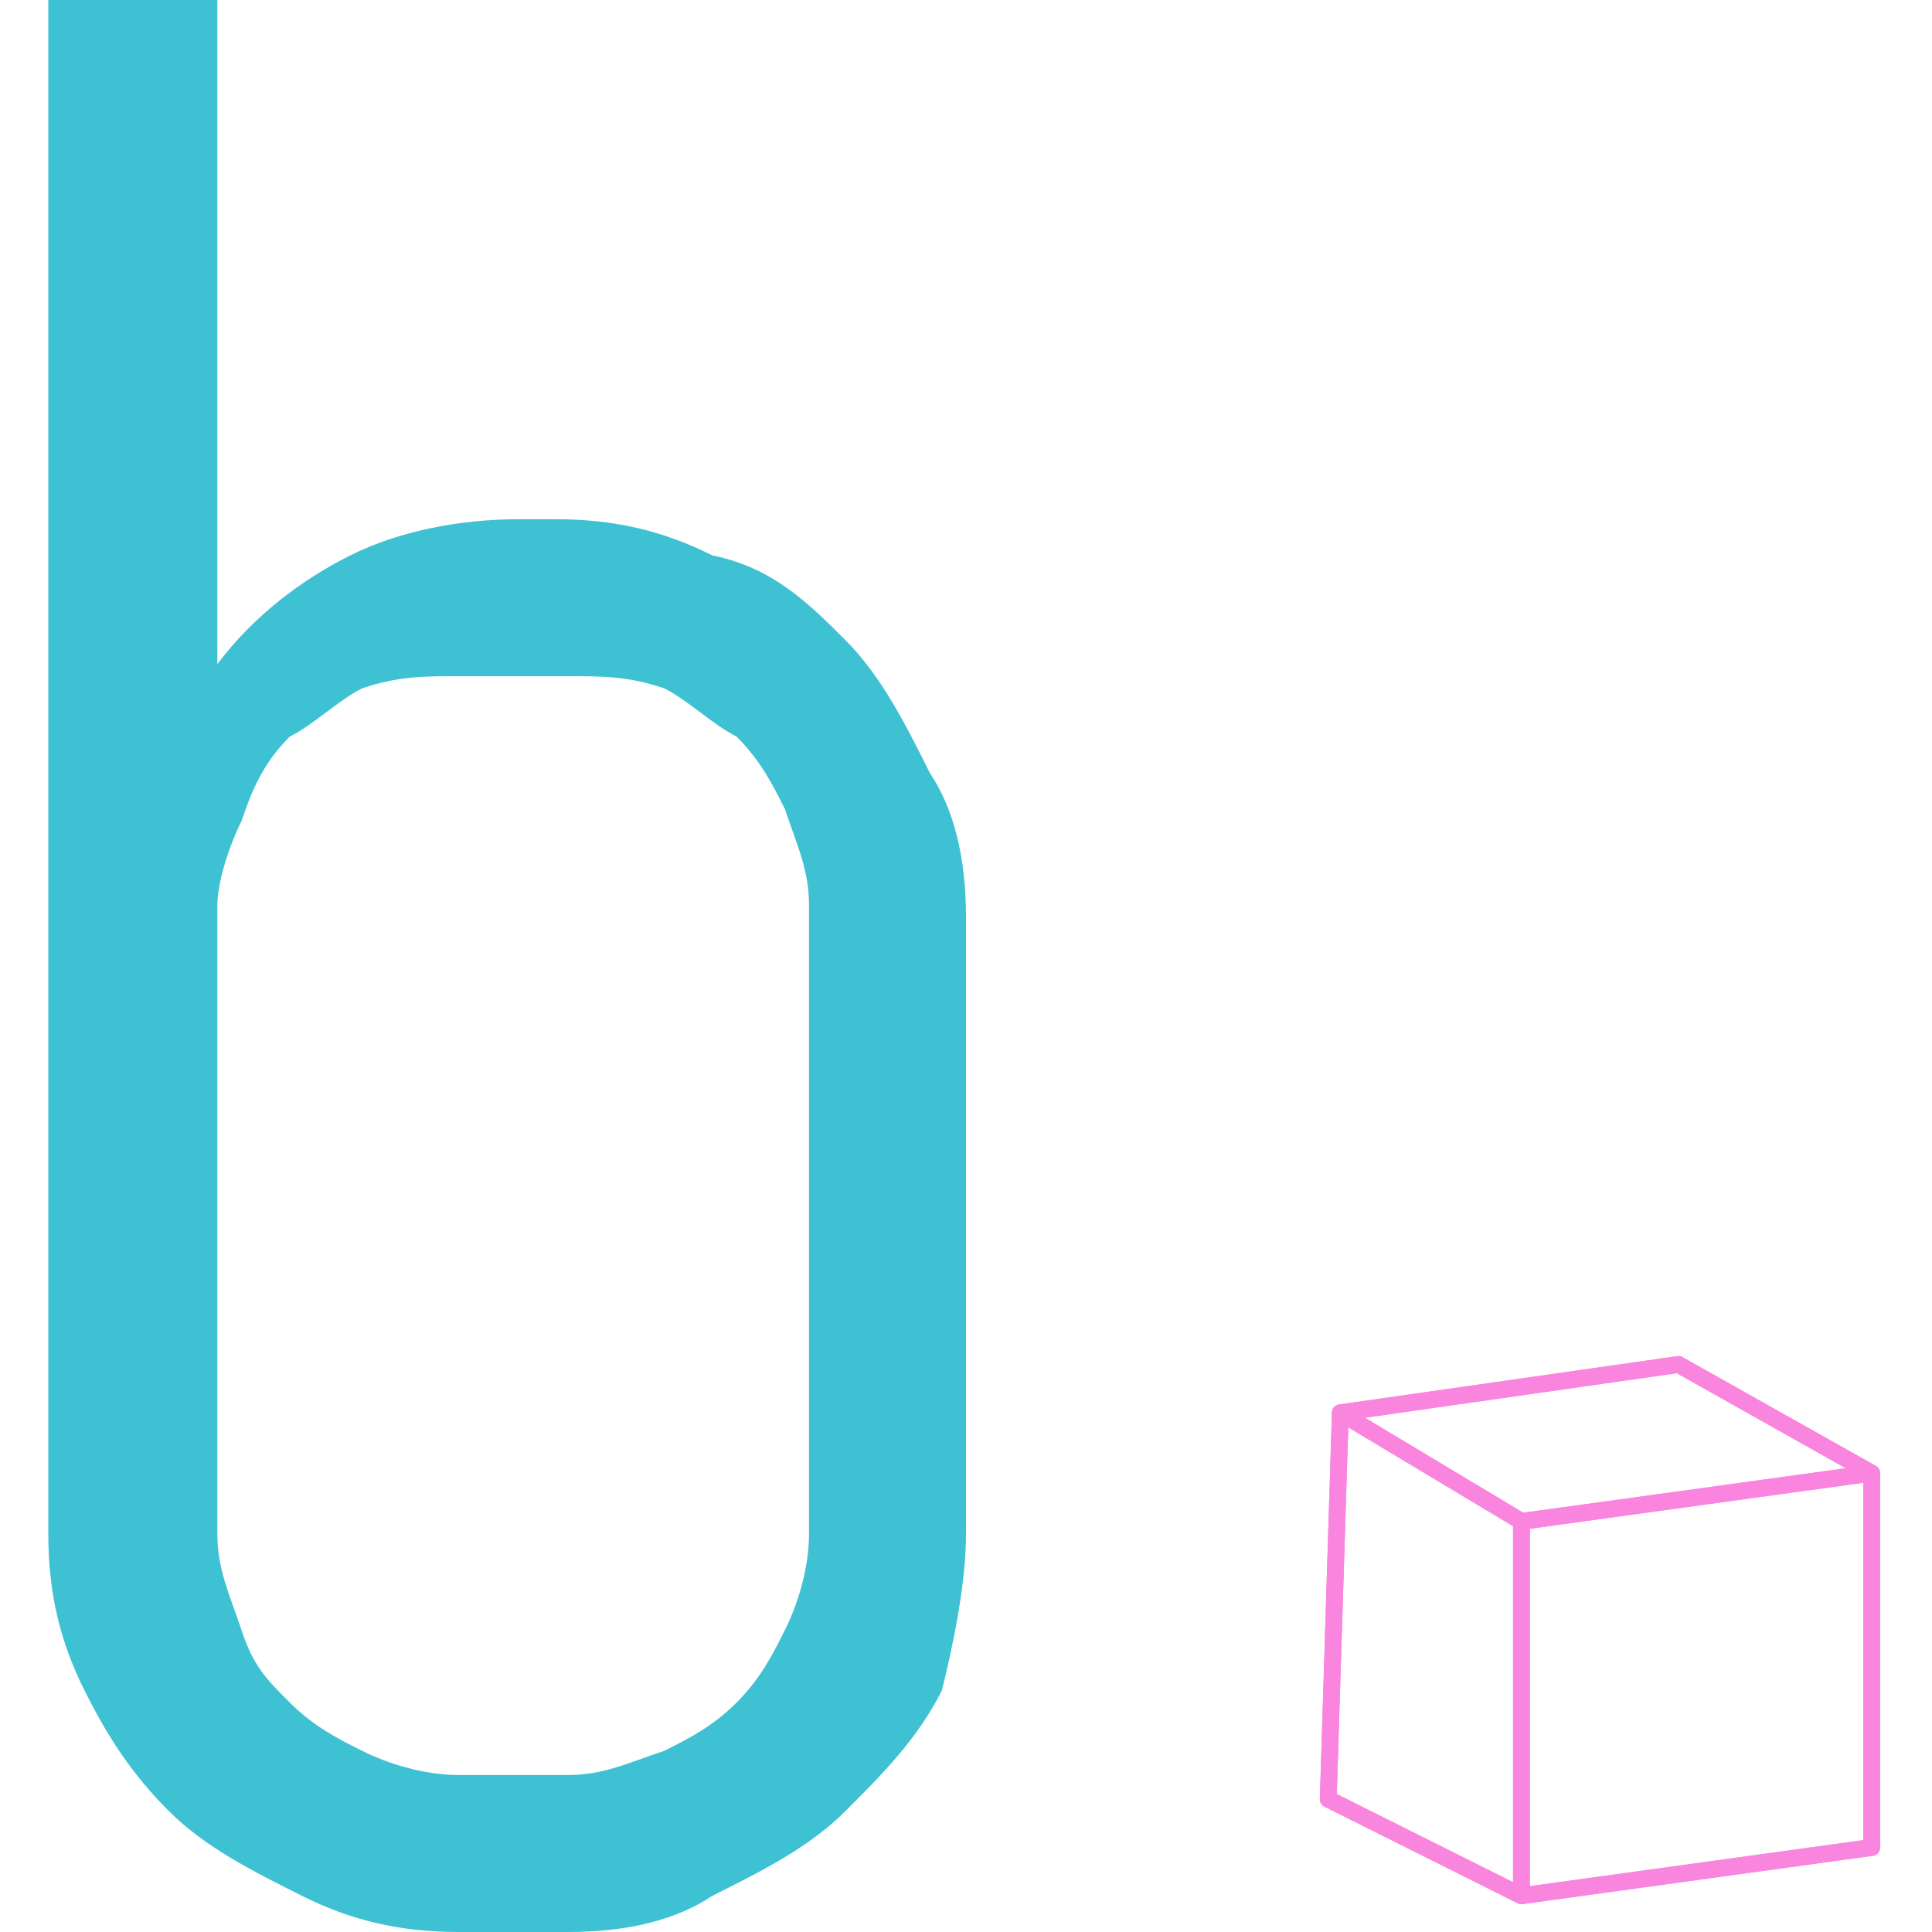 <?xml version="1.0" encoding="utf-8"?>
<!-- Generator: Adobe Illustrator 24.1.2, SVG Export Plug-In . SVG Version: 6.00 Build 0)  -->
<svg version="1.1" id="Calque_1" xmlns="http://www.w3.org/2000/svg" xmlns:xlink="http://www.w3.org/1999/xlink" x="0px" y="0px"
	 viewBox="0 0 16 16" style="enable-background:new 0 0 16 16;" xml:space="preserve">
<style type="text/css">
	.st0{fill:#3DC1D3;}
	.st1{clip-path:url(#SVGID_2_);}
	.st2{fill:none;stroke:#F985DE;stroke-width:3.481363e-02;stroke-linecap:round;stroke-linejoin:round;}
	.st3{fill:none;stroke:#F985DE;stroke-width:0.139;stroke-linecap:round;stroke-linejoin:round;}
	.st4{clip-path:url(#SVGID_4_);}
	.st5{clip-path:url(#SVGID_6_);}
	.st6{clip-path:url(#SVGID_8_);}
	.st7{clip-path:url(#SVGID_10_);}
</style>
<g>
	<g id="Calque_2_1_">
	</g>
	<g id="Calque_1_1_">
		<g>
			<path class="st0" d="M7.8,14C7.6,14.4,7.3,14.7,7,15c-0.3,0.3-0.7,0.5-1.1,0.7C5.6,15.9,5.2,16,4.7,16H3.8
				c-0.5,0-0.9-0.1-1.3-0.3S1.7,15.3,1.4,15S0.9,14.4,0.7,14c-0.2-0.4-0.3-0.8-0.3-1.3V0h1.4v5.5c0.3-0.4,0.7-0.7,1.1-0.9
				c0.4-0.2,0.9-0.3,1.4-0.3h0.3c0.5,0,0.9,0.1,1.3,0.3C6.4,4.7,6.7,5,7,5.3c0.3,0.3,0.5,0.7,0.7,1.1C7.9,6.7,8,7.1,8,7.6v5.1
				C8,13.1,7.9,13.6,7.8,14z M6.7,7.5c0-0.3-0.1-0.5-0.2-0.8C6.4,6.5,6.3,6.3,6.1,6.1C5.9,6,5.7,5.8,5.5,5.7C5.2,5.6,5,5.6,4.7,5.6
				H3.8C3.5,5.6,3.3,5.6,3,5.7C2.8,5.8,2.6,6,2.4,6.1C2.2,6.3,2.1,6.5,2,6.8C1.9,7,1.8,7.3,1.8,7.5v5.2c0,0.3,0.1,0.5,0.2,0.8
				s0.2,0.4,0.4,0.6c0.2,0.2,0.4,0.3,0.6,0.4c0.2,0.1,0.5,0.2,0.8,0.2h0.9c0.3,0,0.5-0.1,0.8-0.2c0.2-0.1,0.4-0.2,0.6-0.4
				c0.2-0.2,0.3-0.4,0.4-0.6c0.1-0.2,0.2-0.5,0.2-0.8C6.7,12.8,6.7,7.5,6.7,7.5z"/>
		</g>
	</g>
	<g>
		<g>
			<g>
				<defs>
					<polyline id="SVGID_1_" points="11,14.9 11.1,11.7 13.9,11.3 					"/>
				</defs>
				<clipPath id="SVGID_2_">
					<use xlink:href="#SVGID_1_"  style="overflow:visible;"/>
				</clipPath>
				<g class="st1">
					<polyline class="st2" points="11,14.9 11.1,11.7 13.9,11.3 					"/>
				</g>
			</g>
			<polyline class="st3" points="11,14.9 11.1,11.7 13.9,11.3 			"/>
		</g>
		<g>
			<g>
				<defs>
					<polygon id="SVGID_3_" points="15.5,12.2 15.5,15.3 12.6,15.7 12.6,12.6 					"/>
				</defs>
				<clipPath id="SVGID_4_">
					<use xlink:href="#SVGID_3_"  style="overflow:visible;"/>
				</clipPath>
				<g class="st4">
					<polygon class="st2" points="15.5,12.2 15.5,15.3 12.6,15.7 12.6,12.6 					"/>
				</g>
			</g>
			<polygon class="st3" points="15.5,12.2 15.5,15.3 12.6,15.7 12.6,12.6 			"/>
		</g>
		<g>
			<g>
				<defs>
					<polyline id="SVGID_5_" points="13.9,11.3 15.5,12.2 15.5,15.3 					"/>
				</defs>
				<clipPath id="SVGID_6_">
					<use xlink:href="#SVGID_5_"  style="overflow:visible;"/>
				</clipPath>
				<g class="st5">
					<polyline class="st2" points="13.9,11.3 15.5,12.2 15.5,15.3 					"/>
				</g>
			</g>
			<polyline class="st3" points="13.9,11.3 15.5,12.2 15.5,15.3 			"/>
		</g>
		<g>
			<polyline class="st3" points="15.5,15.3 12.6,15.7 11,14.9 			"/>
		</g>
		<g>
			<g>
				<defs>
					<polygon id="SVGID_7_" points="12.6,15.7 11,14.9 11.1,11.7 12.6,12.6 					"/>
				</defs>
				<clipPath id="SVGID_8_">
					<use xlink:href="#SVGID_7_"  style="overflow:visible;"/>
				</clipPath>
				<g class="st6">
					<polygon class="st2" points="12.6,15.7 11,14.9 11.1,11.7 12.6,12.6 					"/>
				</g>
			</g>
			<polygon class="st3" points="12.6,15.7 11,14.9 11.1,11.7 12.6,12.6 			"/>
		</g>
		<g>
			<g>
				<defs>
					<polygon id="SVGID_9_" points="12.6,12.6 11.1,11.7 13.9,11.3 15.5,12.2 					"/>
				</defs>
				<clipPath id="SVGID_10_">
					<use xlink:href="#SVGID_9_"  style="overflow:visible;"/>
				</clipPath>
				<g class="st7">
					<polygon class="st2" points="12.6,12.6 11.1,11.7 13.9,11.3 15.5,12.2 					"/>
				</g>
			</g>
			<polygon class="st3" points="12.6,12.6 11.1,11.7 13.9,11.3 15.5,12.2 			"/>
		</g>
	</g>
</g>
</svg>
